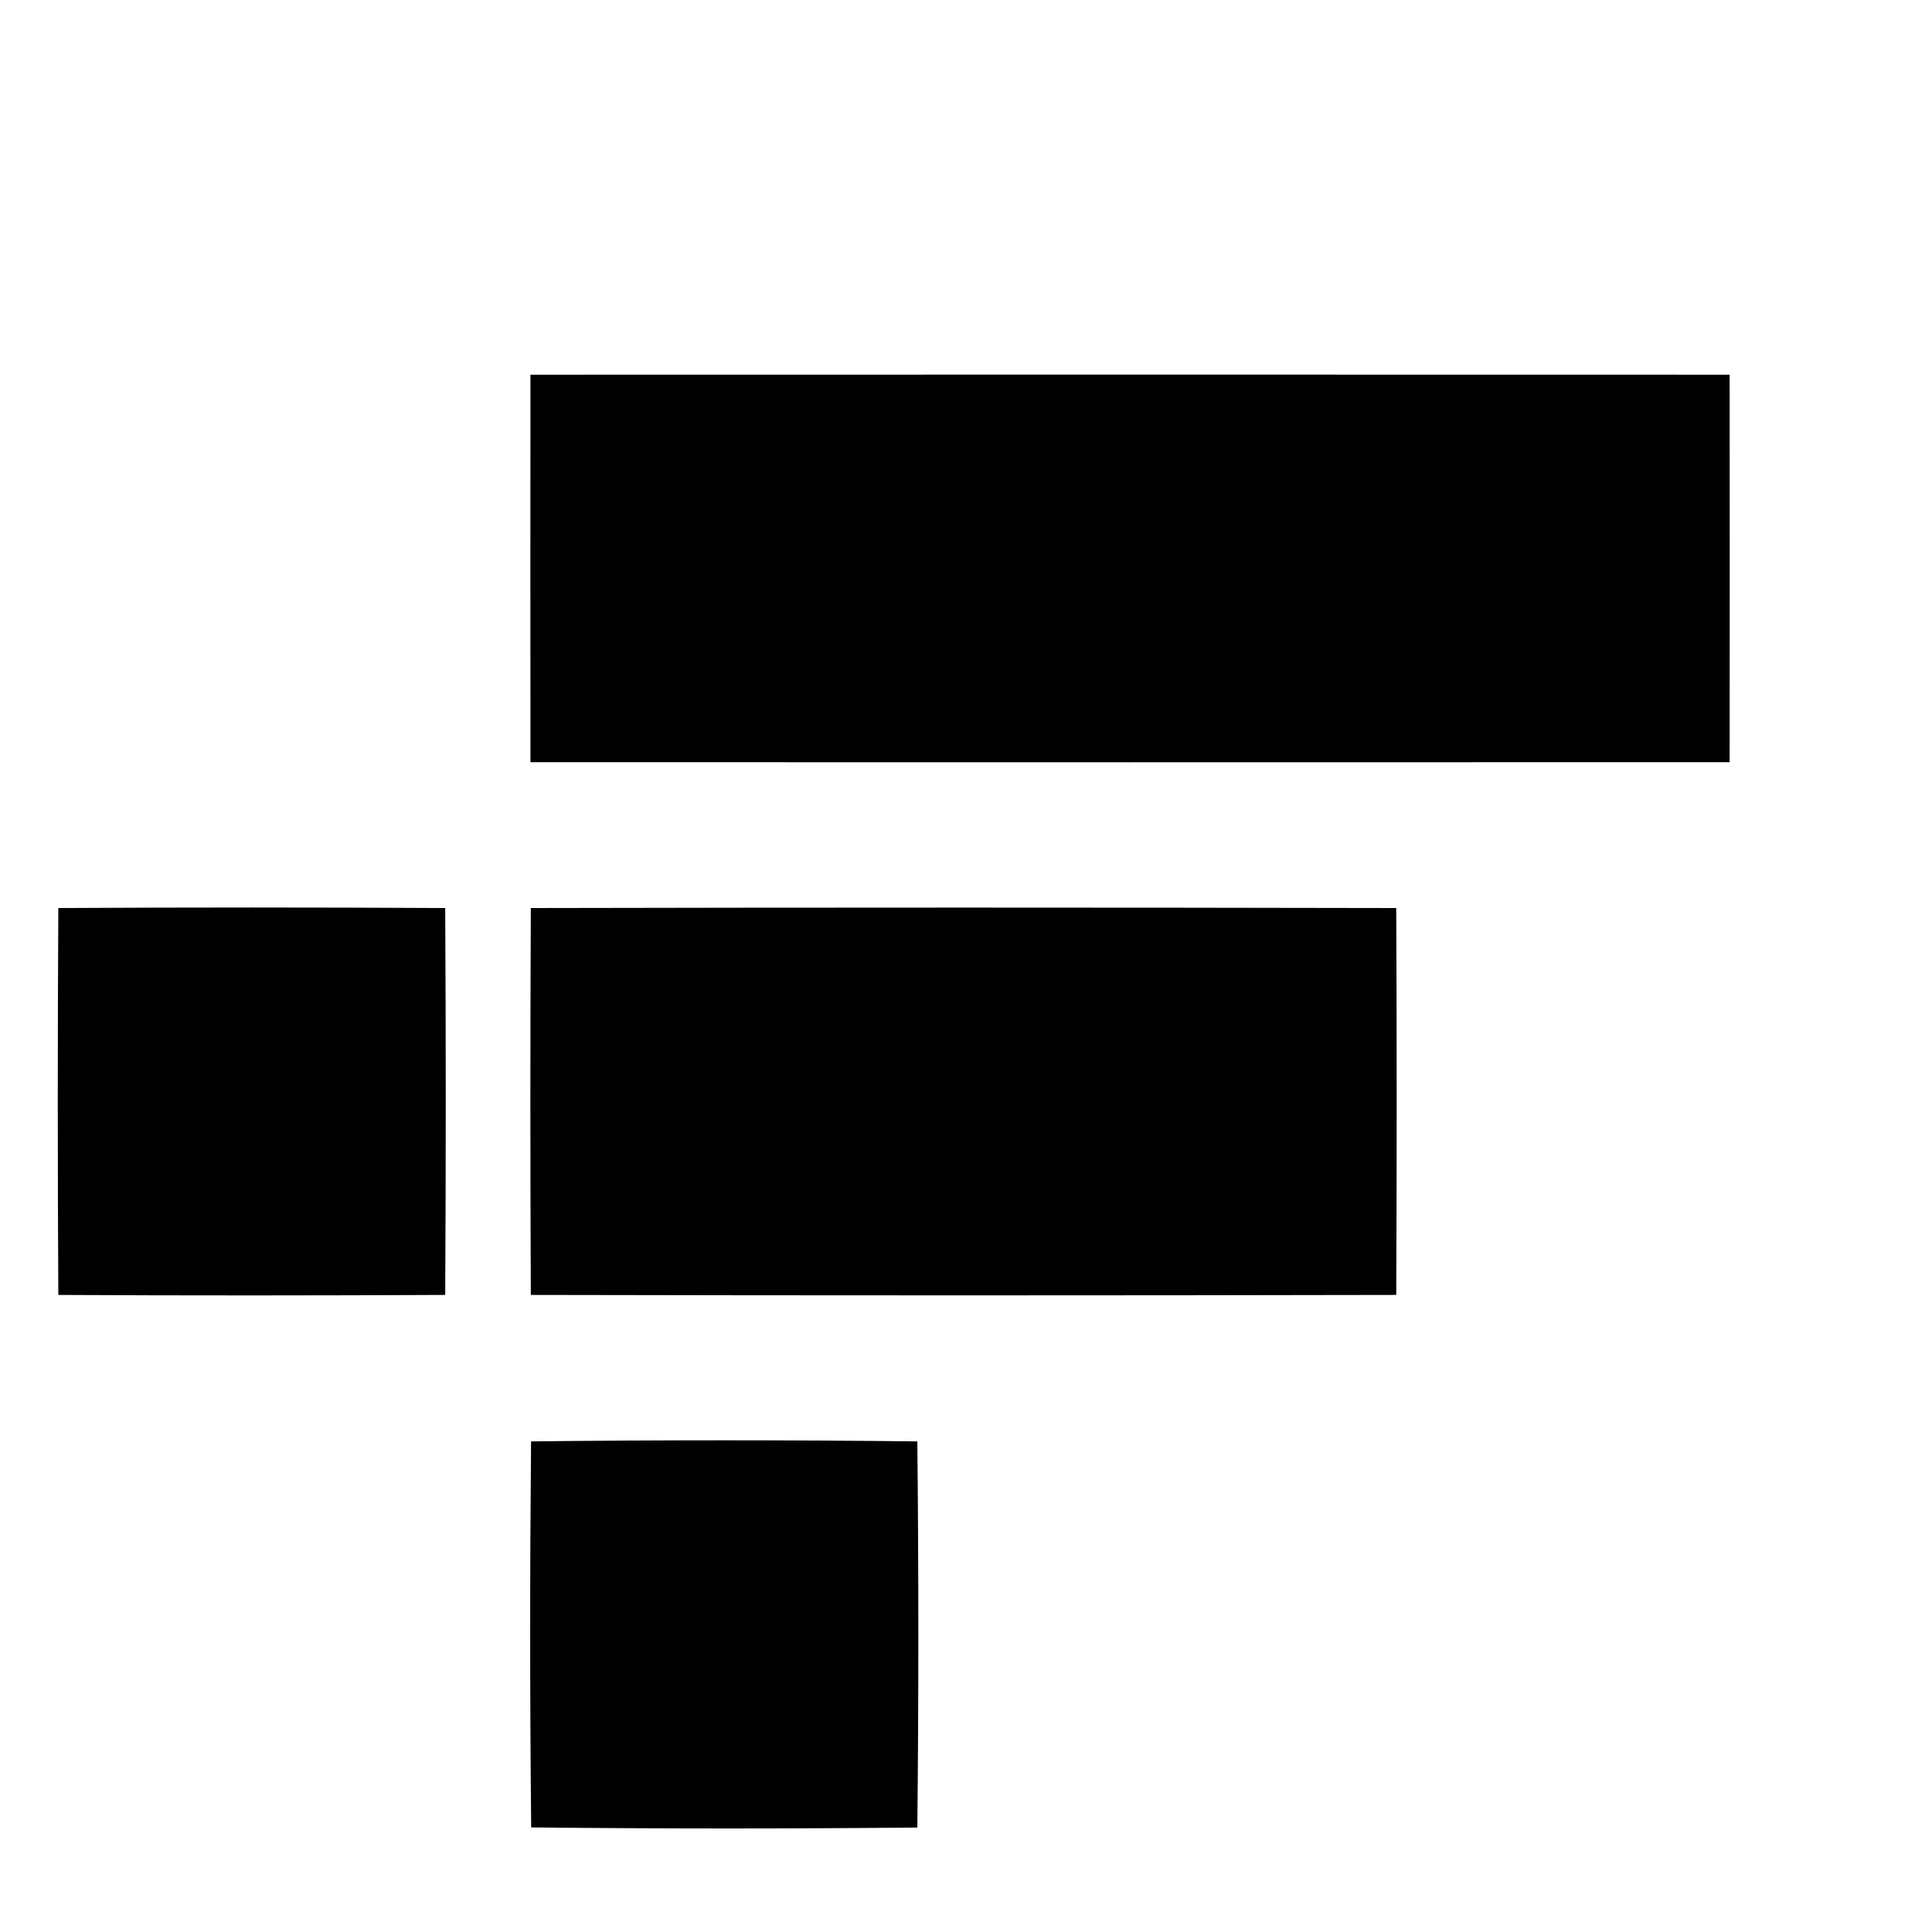 <!-- Generated by IcoMoon.io -->
<svg version="1.1" xmlns="http://www.w3.org/2000/svg" width="16" height="16" viewBox="0 0 16 16">
<title>ftx</title>
<path d="M4.393 3.103c3.31-0.001 6.62-0.001 9.931 0 0.001 1.070 0.001 2.14 0 3.209-3.31 0.001-6.62 0.001-9.931 0-0.001-1.070-0.001-2.14 0-3.209z"></path>
<path d="M0.483 7.52c1.068-0.006 2.136-0.006 3.204 0 0.006 1.068 0.006 2.136 0 3.204-1.068 0.005-2.136 0.006-3.204 0-0.006-1.068-0.006-2.136 0-3.204z"></path>
<path d="M4.396 7.52c2.389-0.005 4.778-0.005 7.167 0 0.005 1.068 0.005 2.136 0 3.204-2.389 0.005-4.778 0.005-7.167 0-0.005-1.068-0.005-2.136 0-3.204z"></path>
<path d="M4.399 11.937c1.066-0.012 2.132-0.012 3.198 0 0.011 1.065 0.011 2.131 0 3.198-1.066 0.010-2.132 0.010-3.198-0.001-0.011-1.065-0.011-2.131-0.001-3.197z"></path>
</svg>
